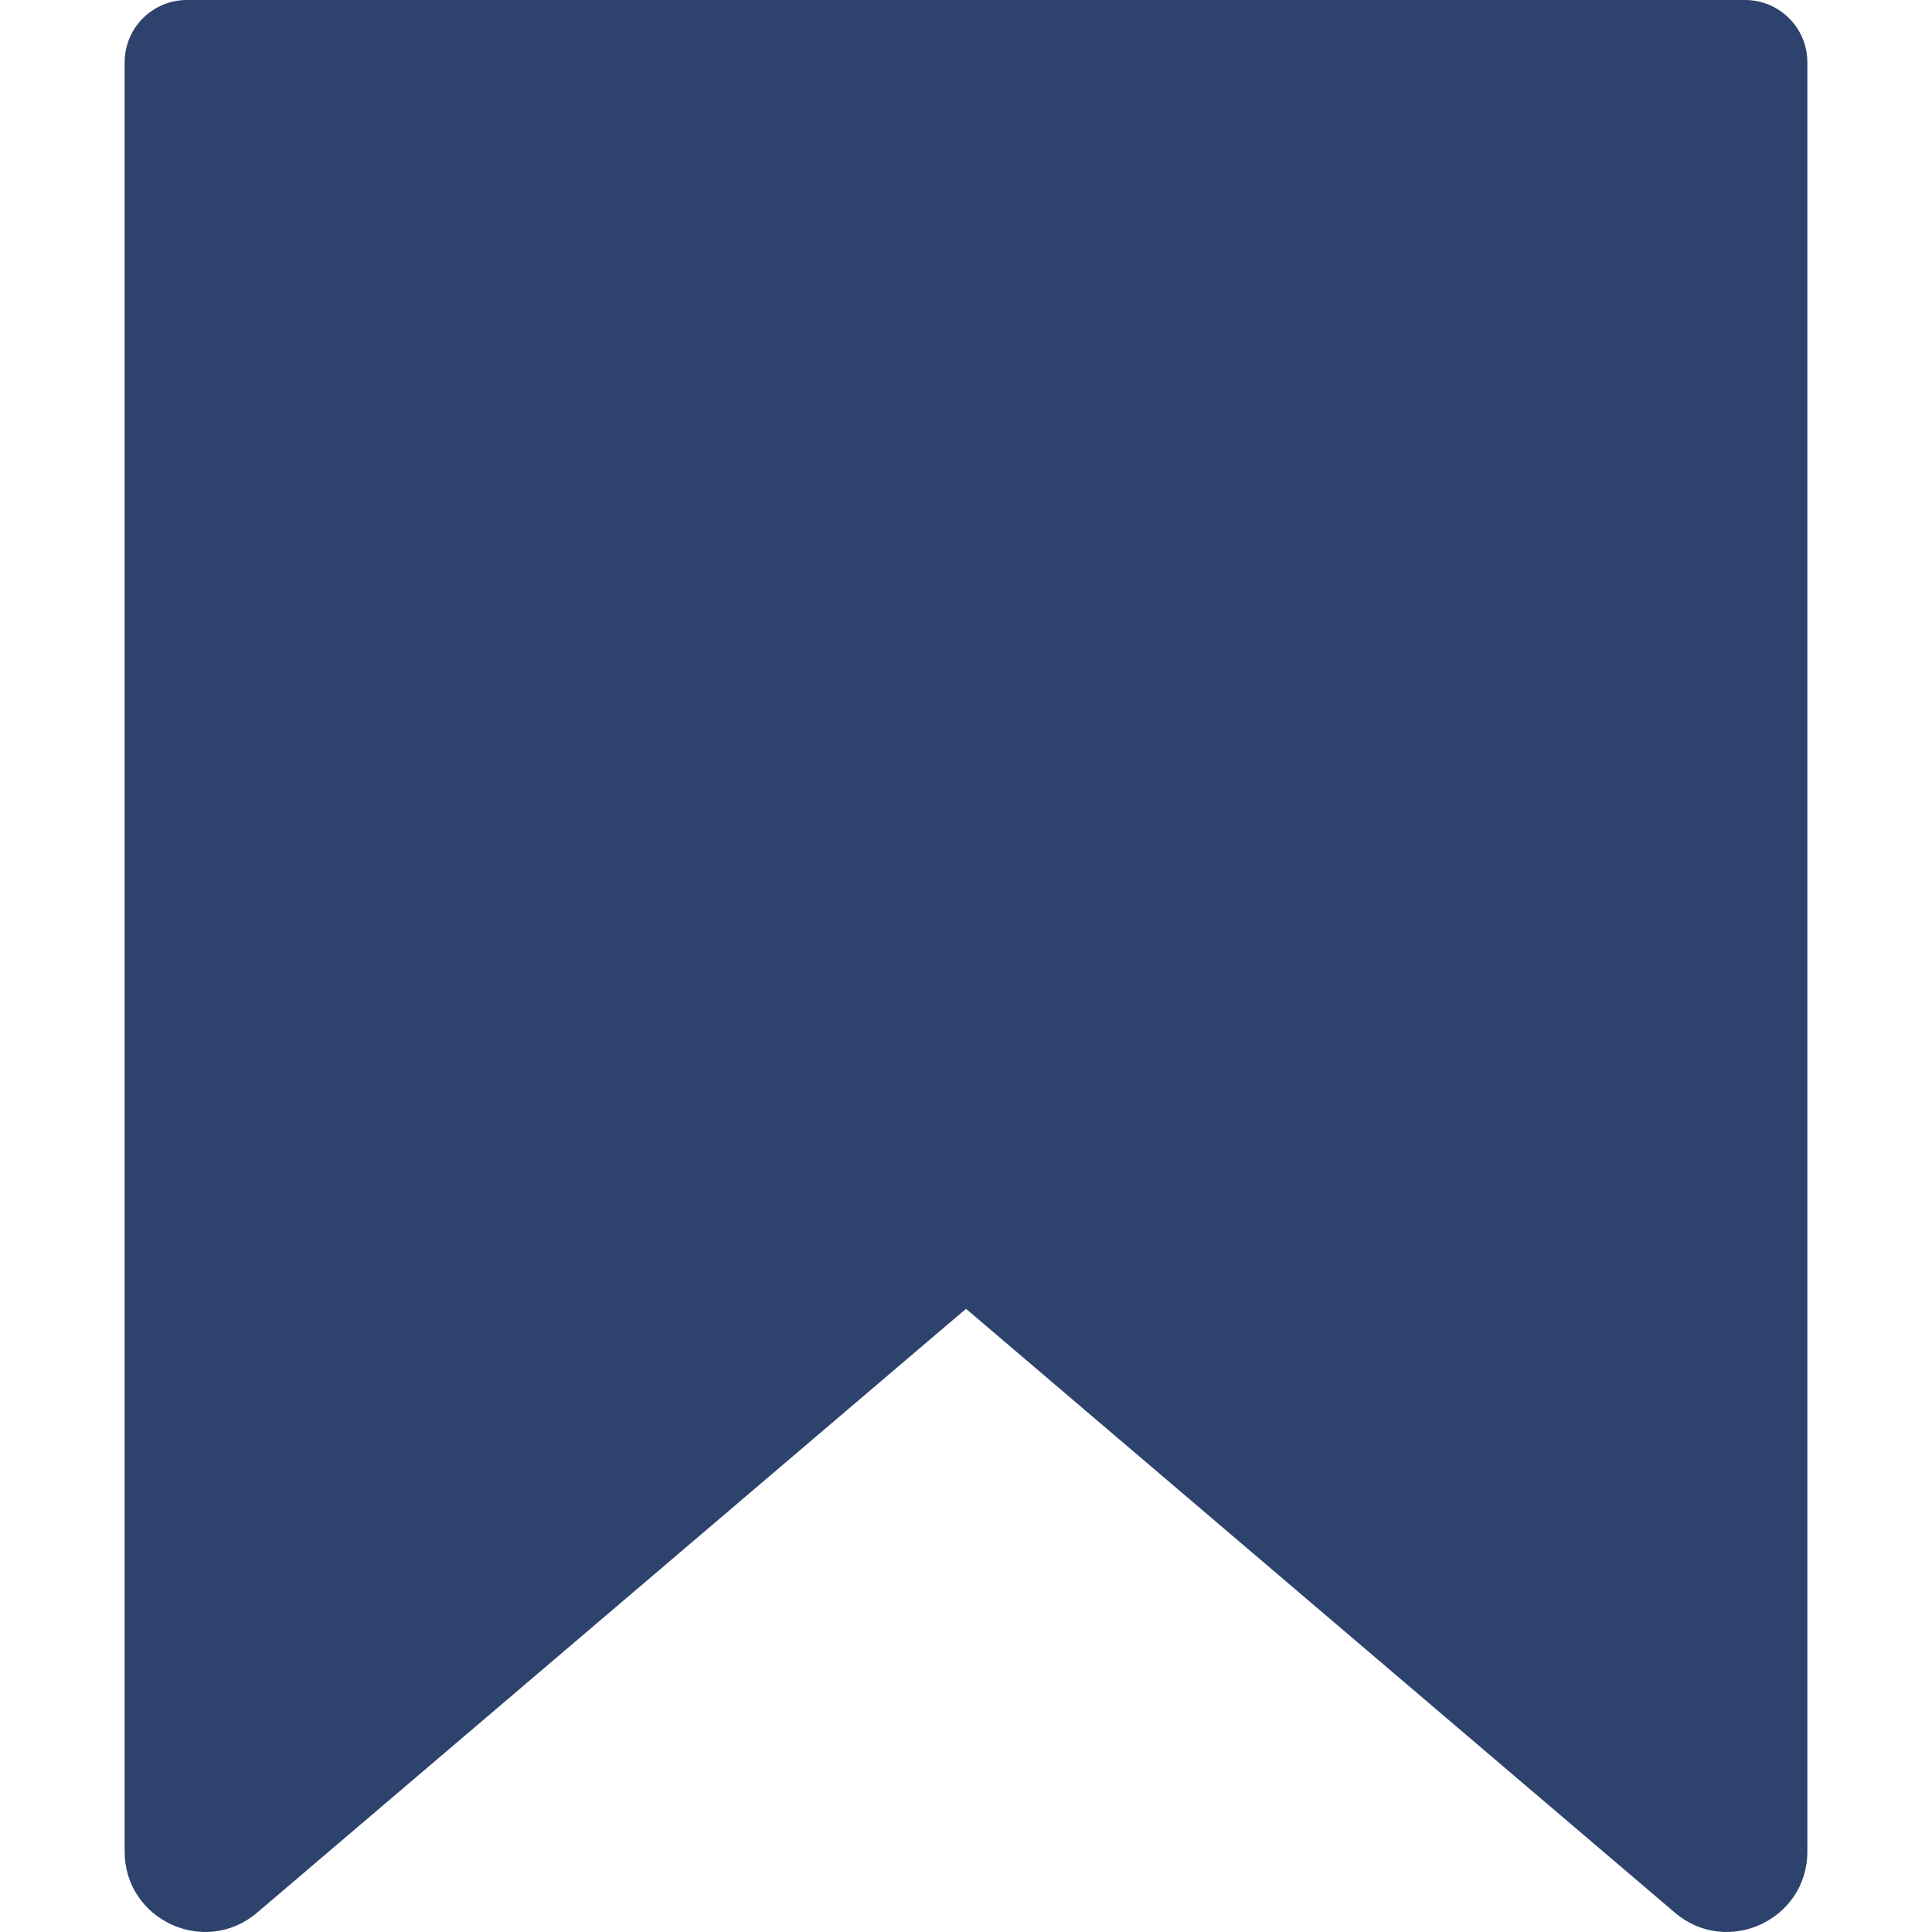 <?xml version="1.0"?>
<svg xmlns="http://www.w3.org/2000/svg" xmlns:xlink="http://www.w3.org/1999/xlink" xmlns:svgjs="http://svgjs.com/svgjs" version="1.1" width="512" height="512" x="0" y="0" viewBox="0 0 512 512" style="enable-background:new 0 0 512 512" xml:space="preserve" class=""><g><g xmlns="http://www.w3.org/2000/svg"><path d="m462.453 0h-16.516l-16.516 19.294h-346.842l-16.516-19.294h-16.516l-8.157 16.516v484.514l20.851 1.086 193.759-155.274 187.864 160.033c13.827 11.778 35.105 1.952 35.105-16.211v-474.148c.001-9.121-7.394-16.516-16.516-16.516z" fill="#2d426d" data-original="#ff7e92" style="" class=""/><path d="m66.063 0v447.363c0 7.043 8.251 10.854 13.613 6.286l154.904-131.953c6.169-5.258 13.794-7.887 21.42-7.887 7.625 0 15.25 2.629 21.42 7.887l154.904 131.954c5.362 4.567 13.613.757 13.613-6.286v-447.364h-16.516l-14.675 16.036h-323.185l-8.982-16.036z" fill="#2d426d" data-original="#fb4455" style="" class=""/><g fill="#ff5f7a"><path d="m256 346.842c0-8.546-10.012-13.169-16.517-7.627l-182.057 155.088c-1.919 1.637-3.815 1.286-5.105.702-1.266-.585-2.774-1.815-2.774-4.343v-490.662c-9.122 0-16.517 7.394-16.517 16.516v474.146c0 18.164 21.279 27.99 35.106 16.211z" fill="#2d426d" data-original="#ff5f7a" style="" class=""/><path d="m223.871 309.124c8.952-7.629 20.363-11.831 32.129-11.831s23.178 4.202 32.129 11.835l100.452 85.565c16.086 13.702 40.839 2.27 40.839-18.86v-375.833h-346.841v375.832c0 21.13 24.754 32.562 40.84 18.86z" fill="#2d426d" data-original="#ff5f7a" style="" class=""/></g></g></g></svg>
